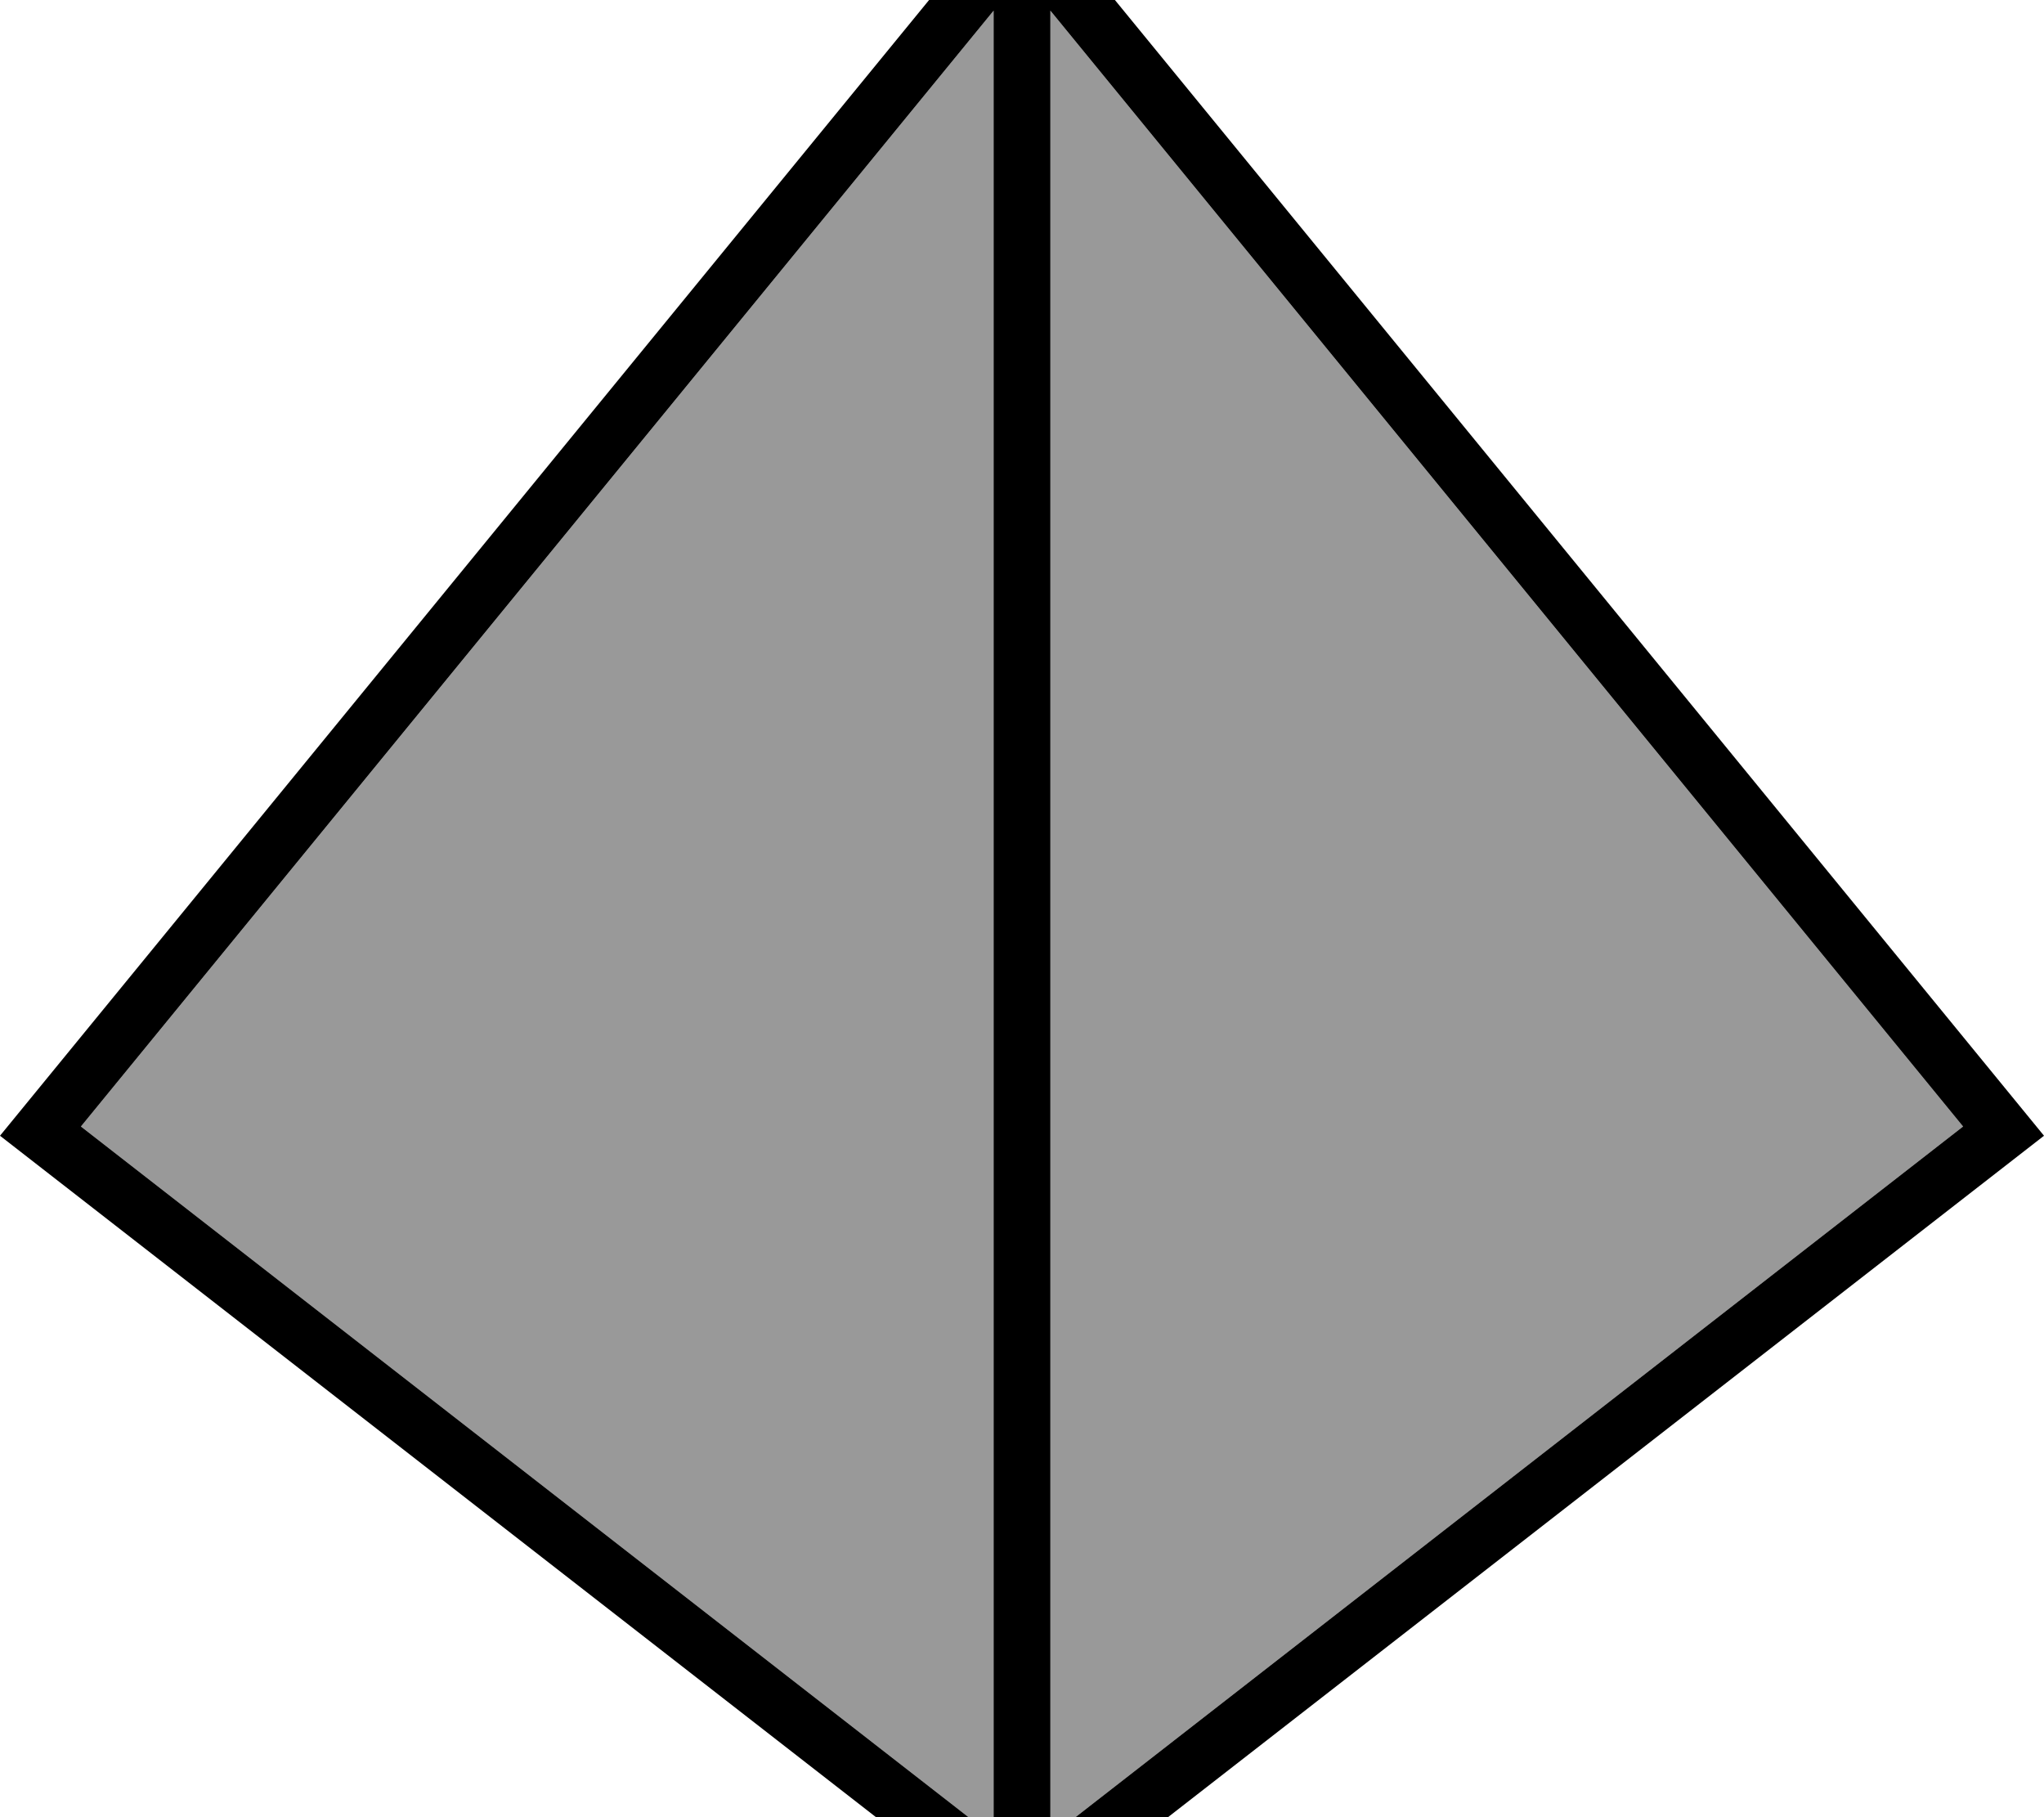 <svg xmlns="http://www.w3.org/2000/svg" viewBox="0 0 576 512"><!--! Font Awesome Pro 7.0.0 by @fontawesome - https://fontawesome.com License - https://fontawesome.com/license (Commercial License) Copyright 2025 Fonticons, Inc. --><path opacity=".4" fill="currentColor" d="M22.8 317.4L280 3 280 517.5 22.8 317.4zM296 3L553.2 317.4 296 517.5 296 3z"/><path fill="currentColor" d="M576 320L288 544 0 320 288-32 576 320zM22.8 317.4L280 517.5 280 3 22.8 317.4zM296 517.5L553.2 317.4 296 3 296 517.5z"/></svg>
